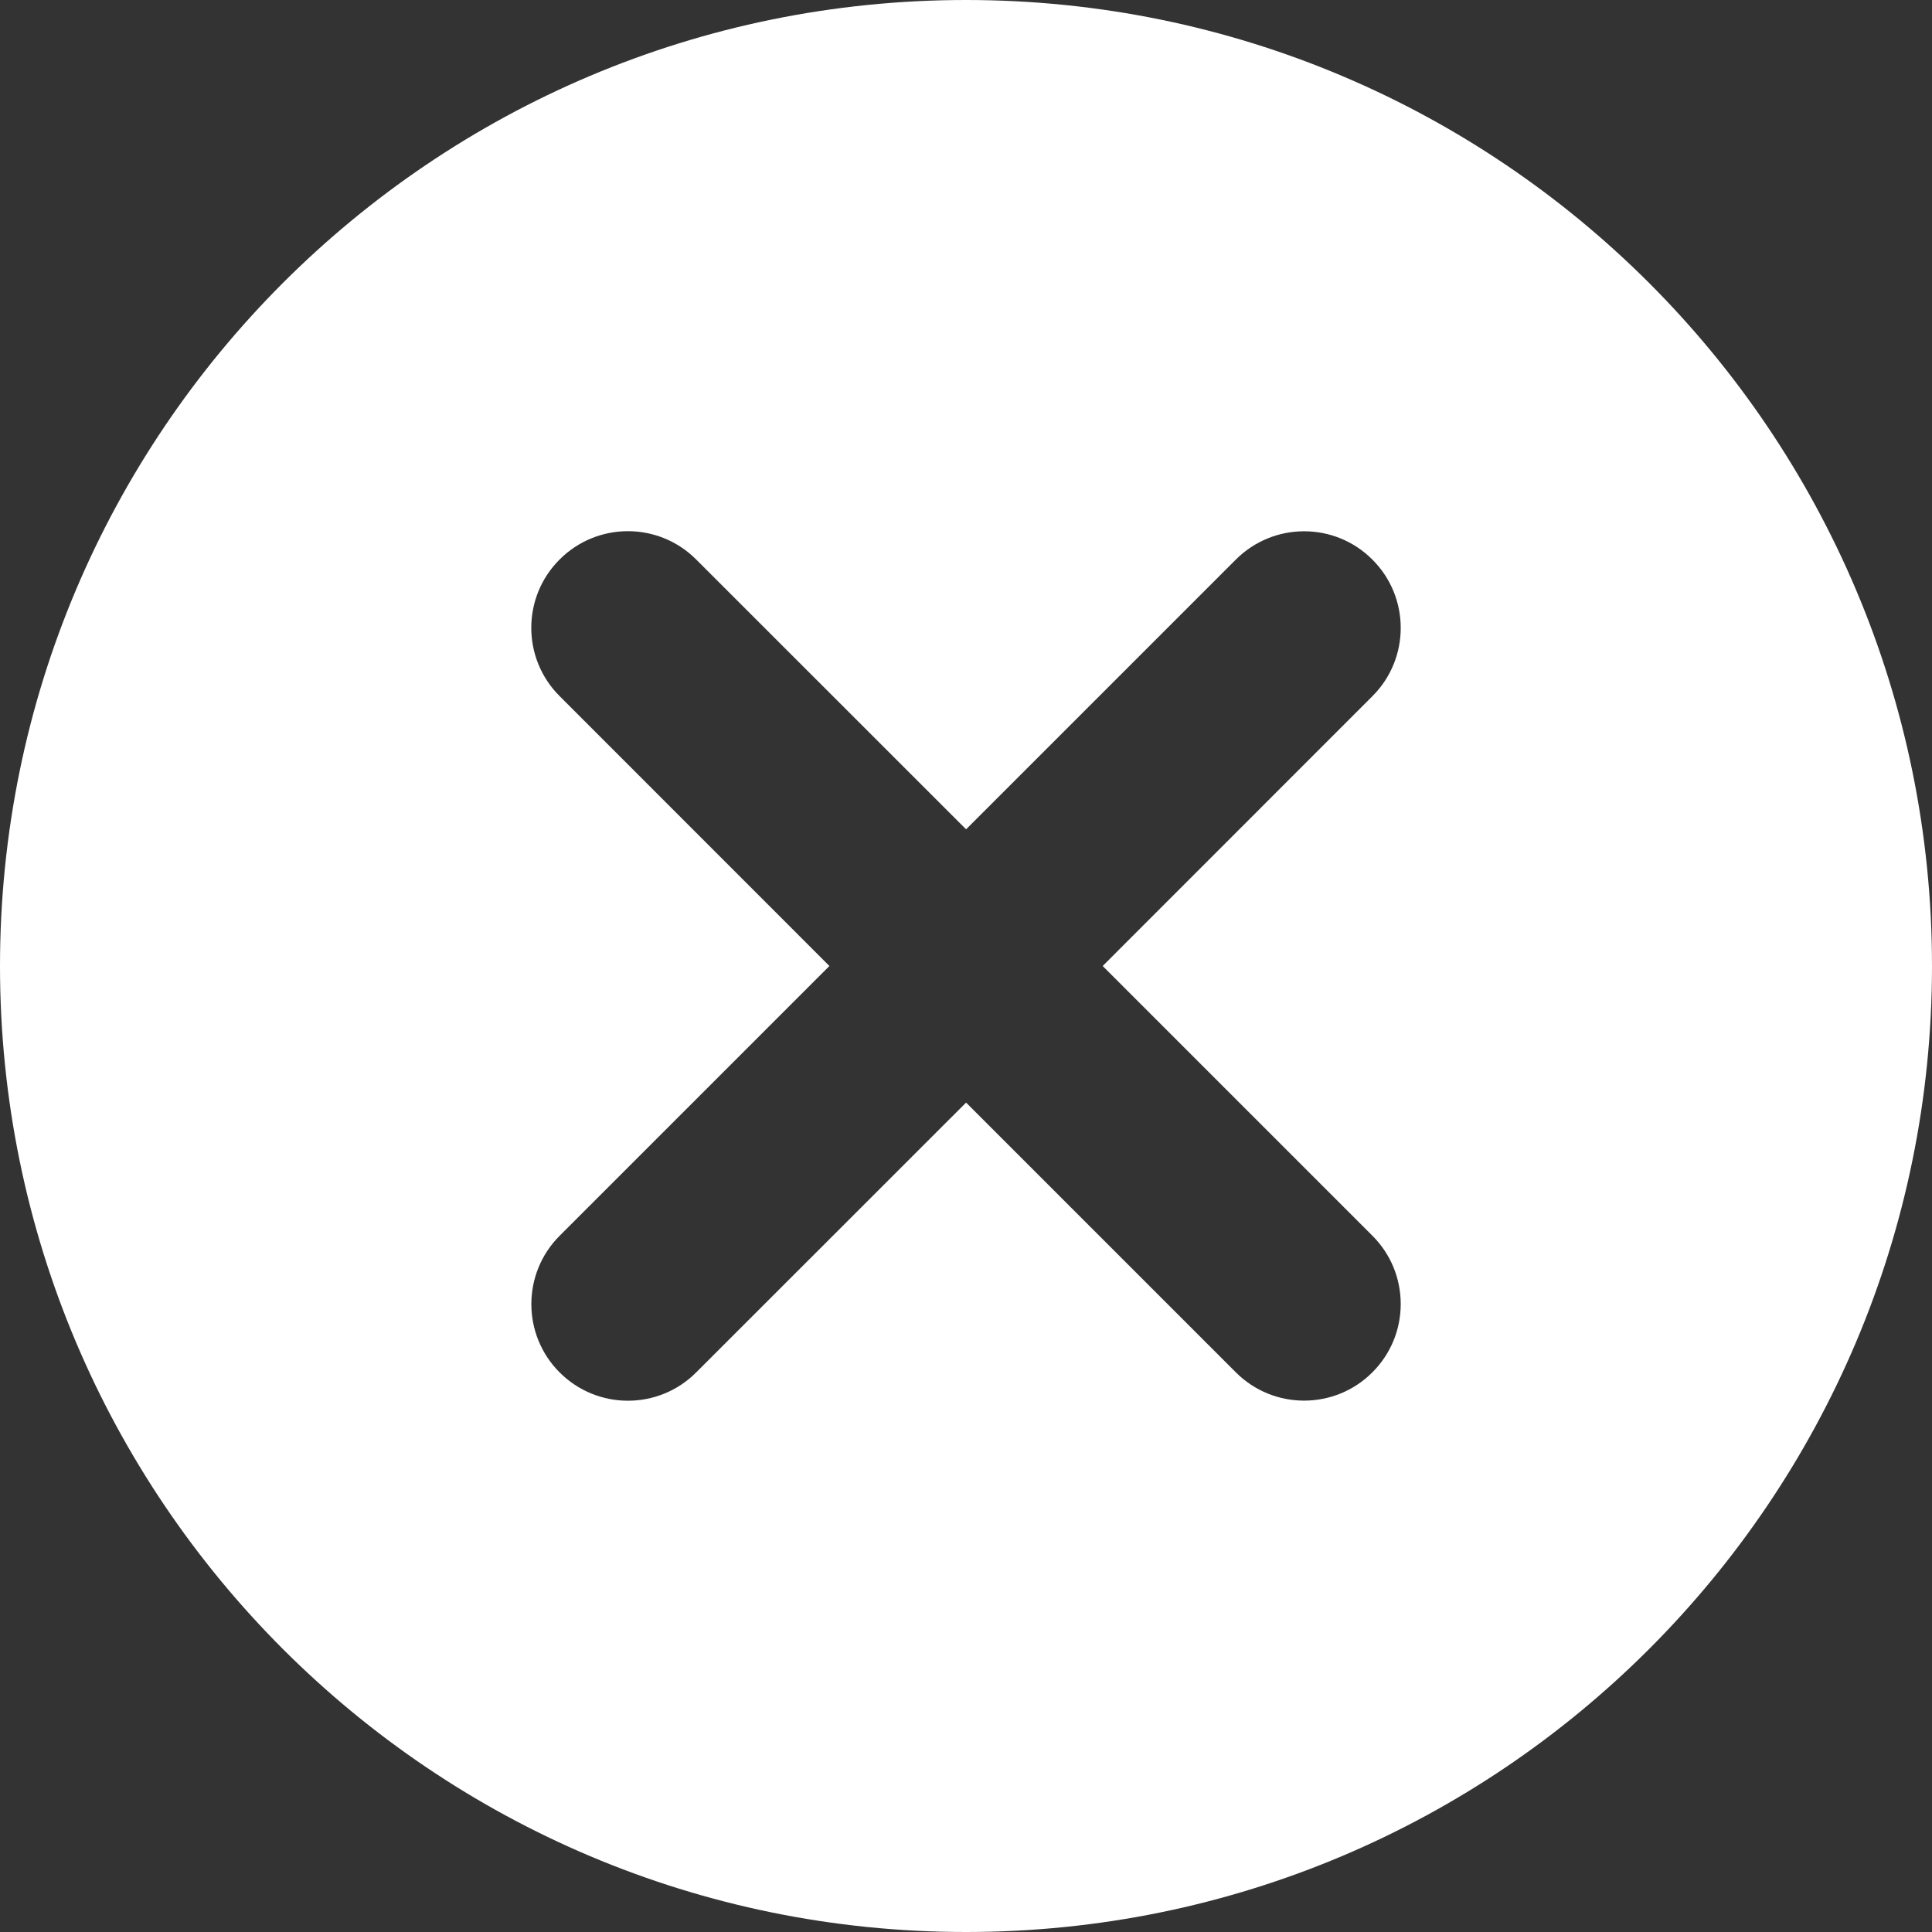 <svg width="20" height="20" viewBox="0 0 20 20" fill="none" xmlns="http://www.w3.org/2000/svg">
<rect x="0" y="0" width="20" height="20" fill="#333333" stroke="none"/>
<path fill-rule="evenodd" clip-rule="evenodd" d="M0 10C0 4.477 4.477 0 10 0C15.523 0 20 4.477 20 10C20 15.523 15.523 20 10 20C4.477 20 0 15.523 0 10ZM14.207 14.206C13.817 14.597 13.183 14.597 12.793 14.206L10.001 11.414L7.207 14.207C6.817 14.598 6.184 14.598 5.793 14.207C5.403 13.817 5.403 13.183 5.793 12.793L8.586 10L5.793 7.206C5.402 6.816 5.402 6.182 5.793 5.792C6.183 5.401 6.817 5.401 7.207 5.792L10.001 8.585L12.793 5.793C13.184 5.402 13.817 5.402 14.207 5.793C14.598 6.183 14.598 6.817 14.207 7.207L11.415 10L14.207 12.792C14.598 13.182 14.598 13.816 14.207 14.206Z" fill="white"/>
</svg>
